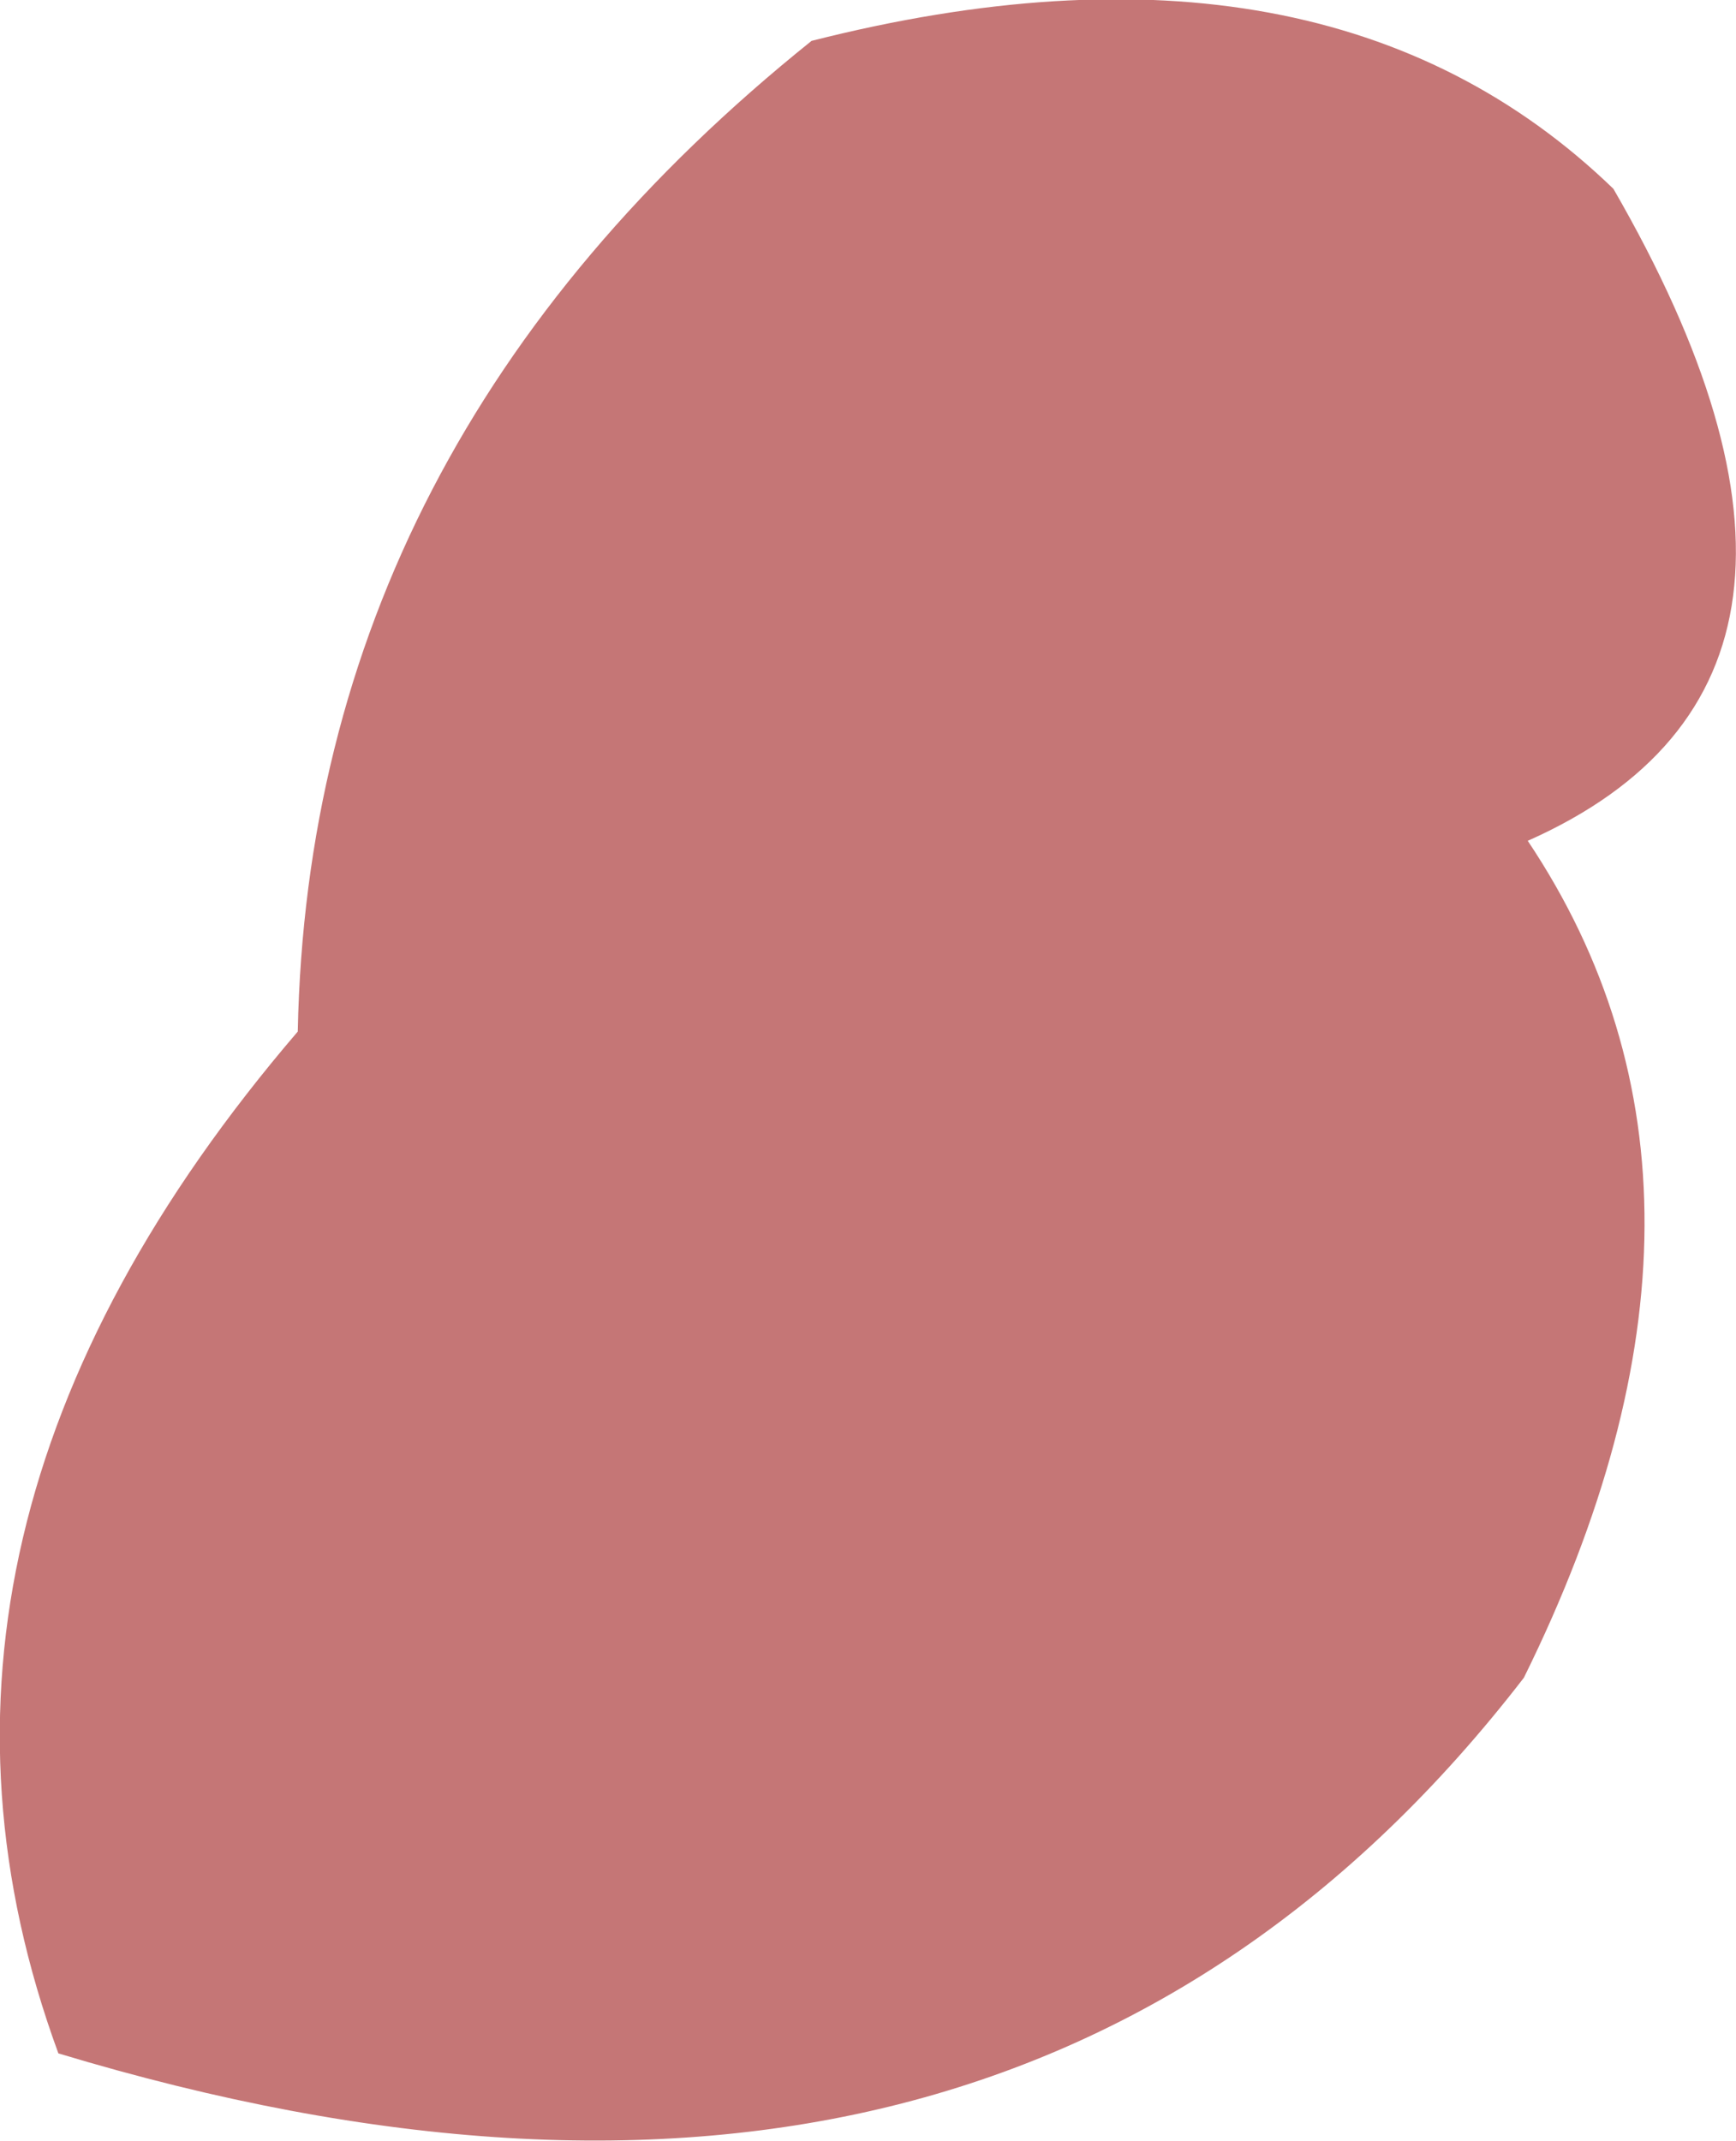 <?xml version="1.0" encoding="UTF-8" standalone="no"?>
<svg xmlns:ffdec="https://www.free-decompiler.com/flash" xmlns:xlink="http://www.w3.org/1999/xlink" ffdec:objectType="frame" height="385.0px" width="312.2px" xmlns="http://www.w3.org/2000/svg">
  <g transform="matrix(1.0, 0.0, 0.0, 1.0, 0.0, 0.0)">
    <use ffdec:characterId="129" height="55.0" transform="matrix(7.0, 0.0, 0.0, 7.0, 0.0, 0.0)" width="44.6" xlink:href="#shape0"/>
  </g>
  <defs>
    <g id="shape0" transform="matrix(1.0, 0.0, 0.0, 1.0, 0.0, 0.0)">
      <path d="M39.25 21.6 Q45.3 30.65 39.15 43.1 26.0 60.15 1.5 52.75 -3.4 39.4 7.65 26.5 7.95 11.4 20.85 1.05 34.05 -2.3 41.45 4.85 48.7 17.4 39.25 21.6" fill="#c57676" fill-rule="evenodd" stroke="none"/>
    </g>
  </defs>
</svg>
